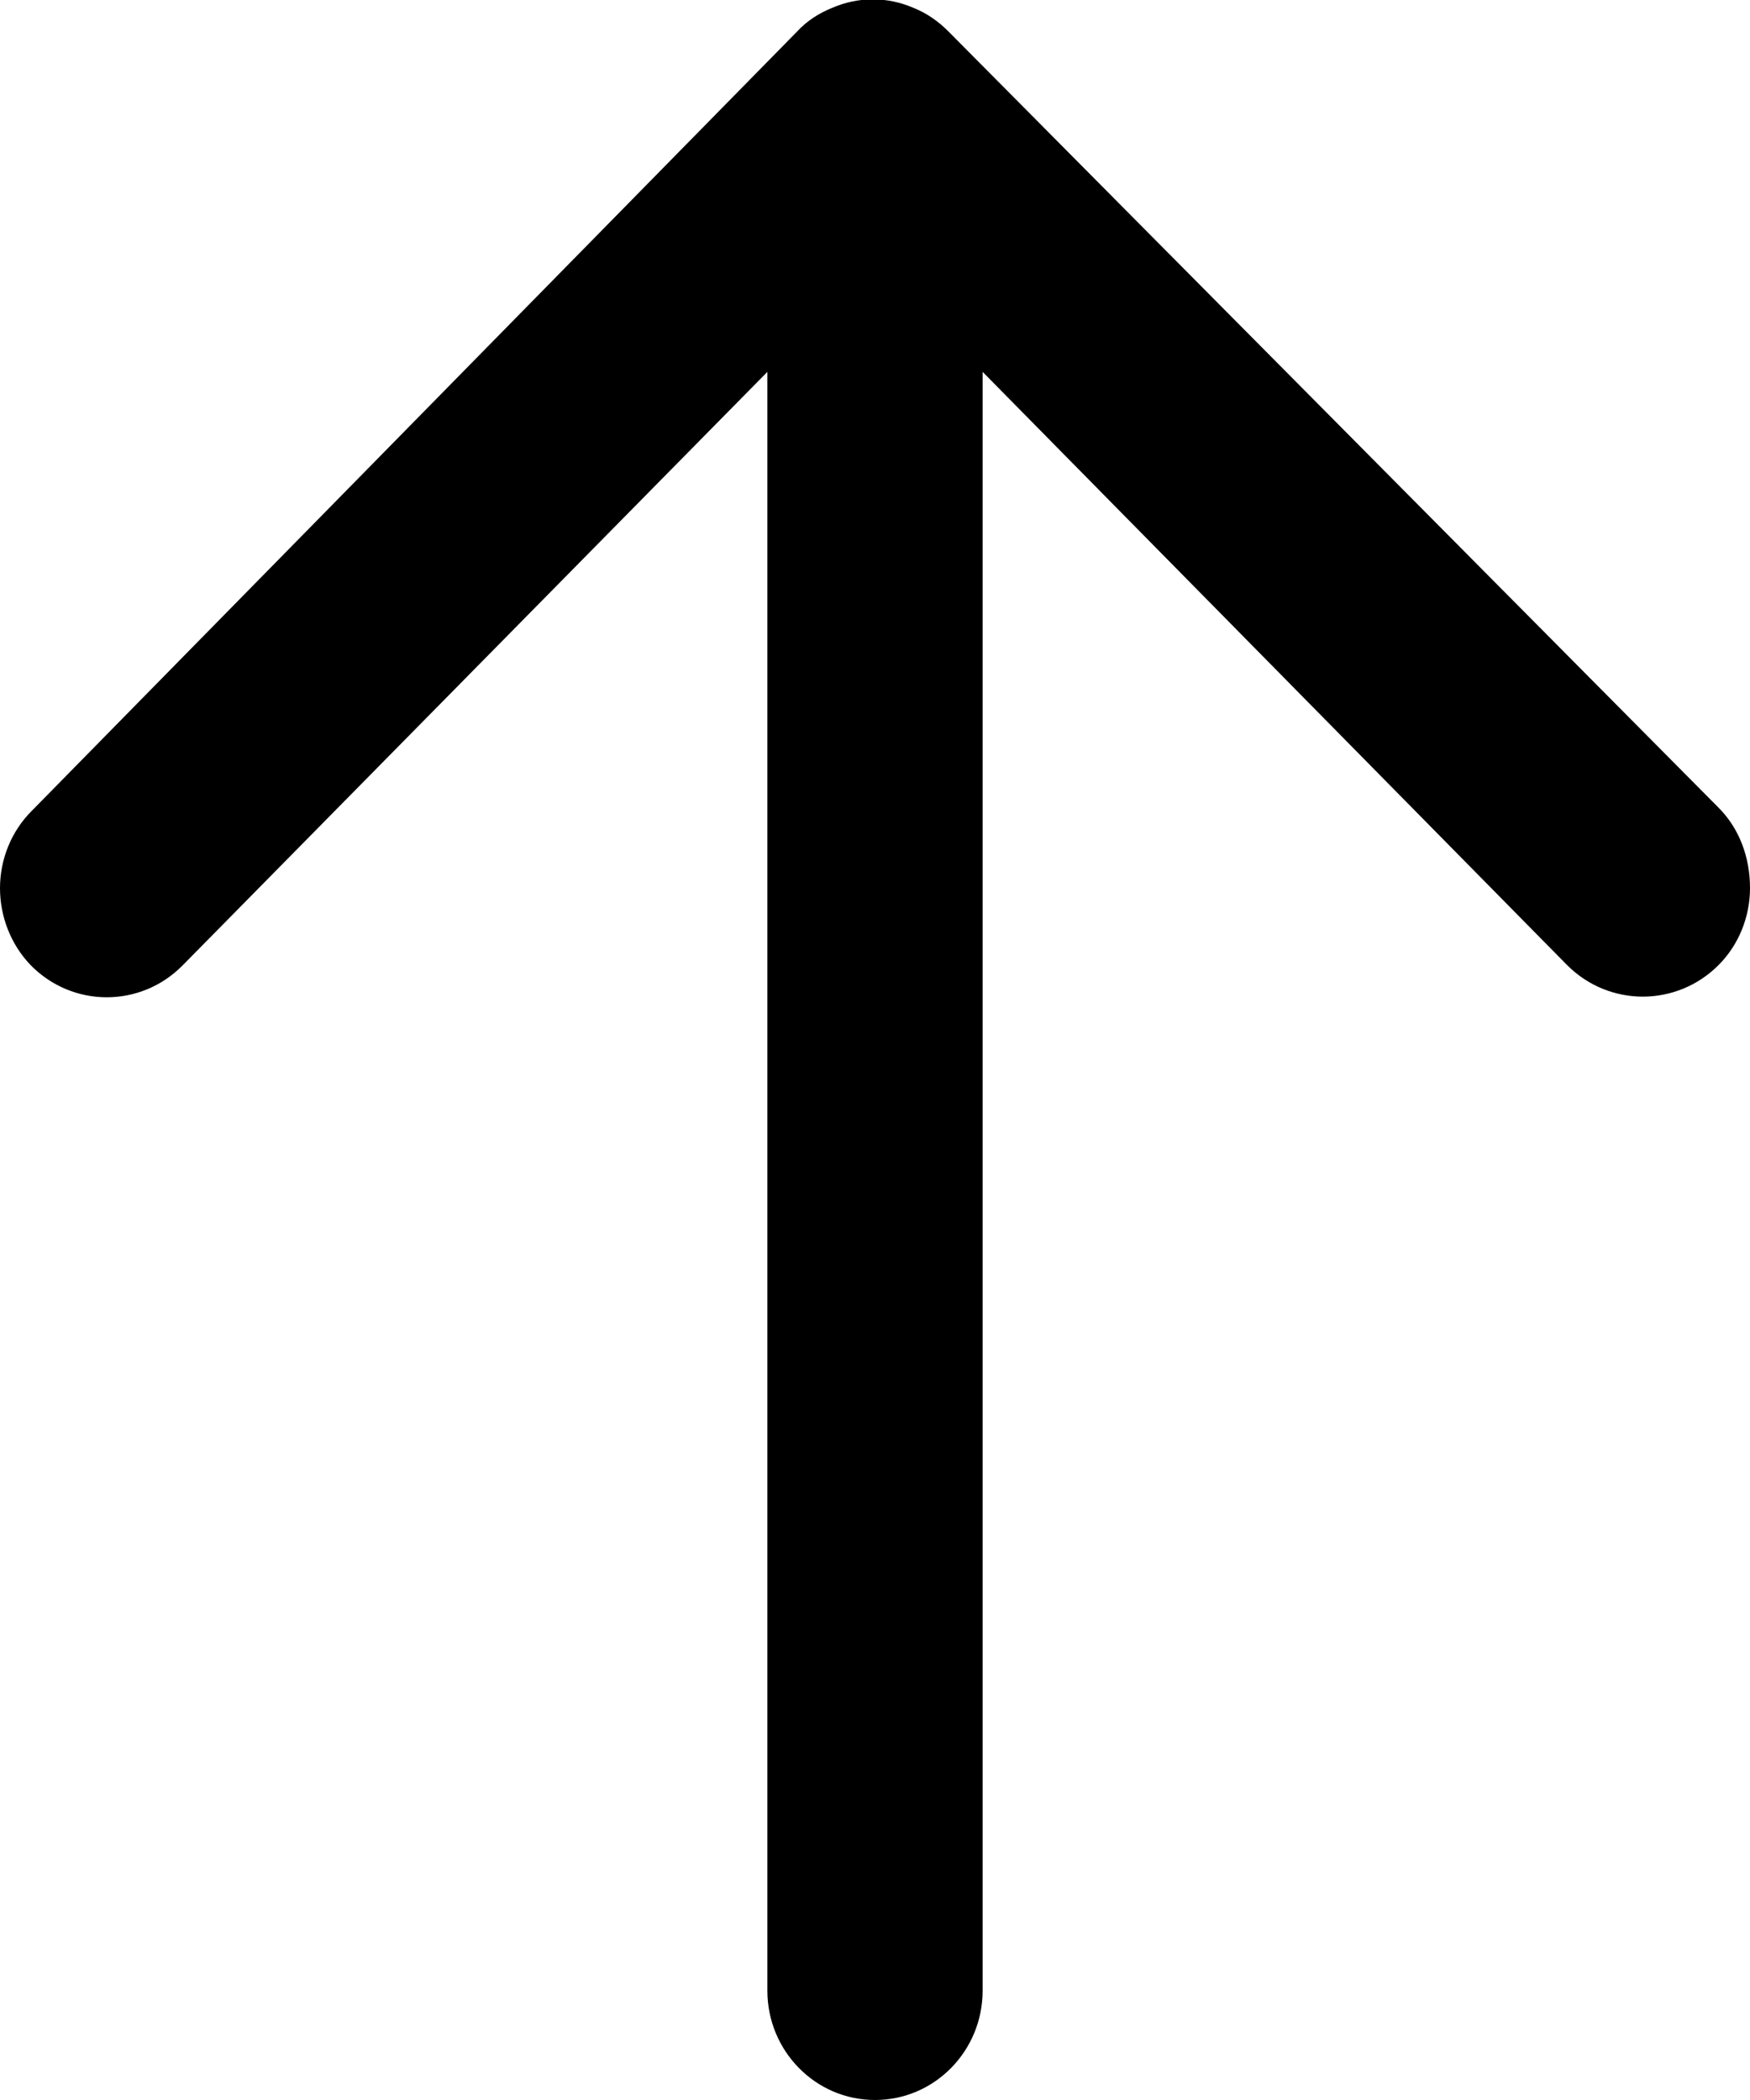 <svg xmlns:xlink="http://www.w3.org/1999/xlink" class="scroll-up-icon" xmlns="http://www.w3.org/2000/svg" viewBox="0 0 20 24" width="20"  height="24" ><path d="M20 10.15c0-.35-.12-.68-.36-.92L10.84.36c-.12-.12-.25-.21-.4-.27-.3-.13-.63-.13-.93 0-.15.06-.29.15-.4.27L.36 9.27c-.23.23-.36.55-.36.88 0 .32.12.64.35.88.48.49 1.26.49 1.74 0l6.68-6.78v18.5c0 .69.55 1.25 1.23 1.25s1.23-.56 1.23-1.25V4.25l6.68 6.78c.48.48 1.25.48 1.73 0 .23-.23.36-.55.36-.88Z"></path></svg>